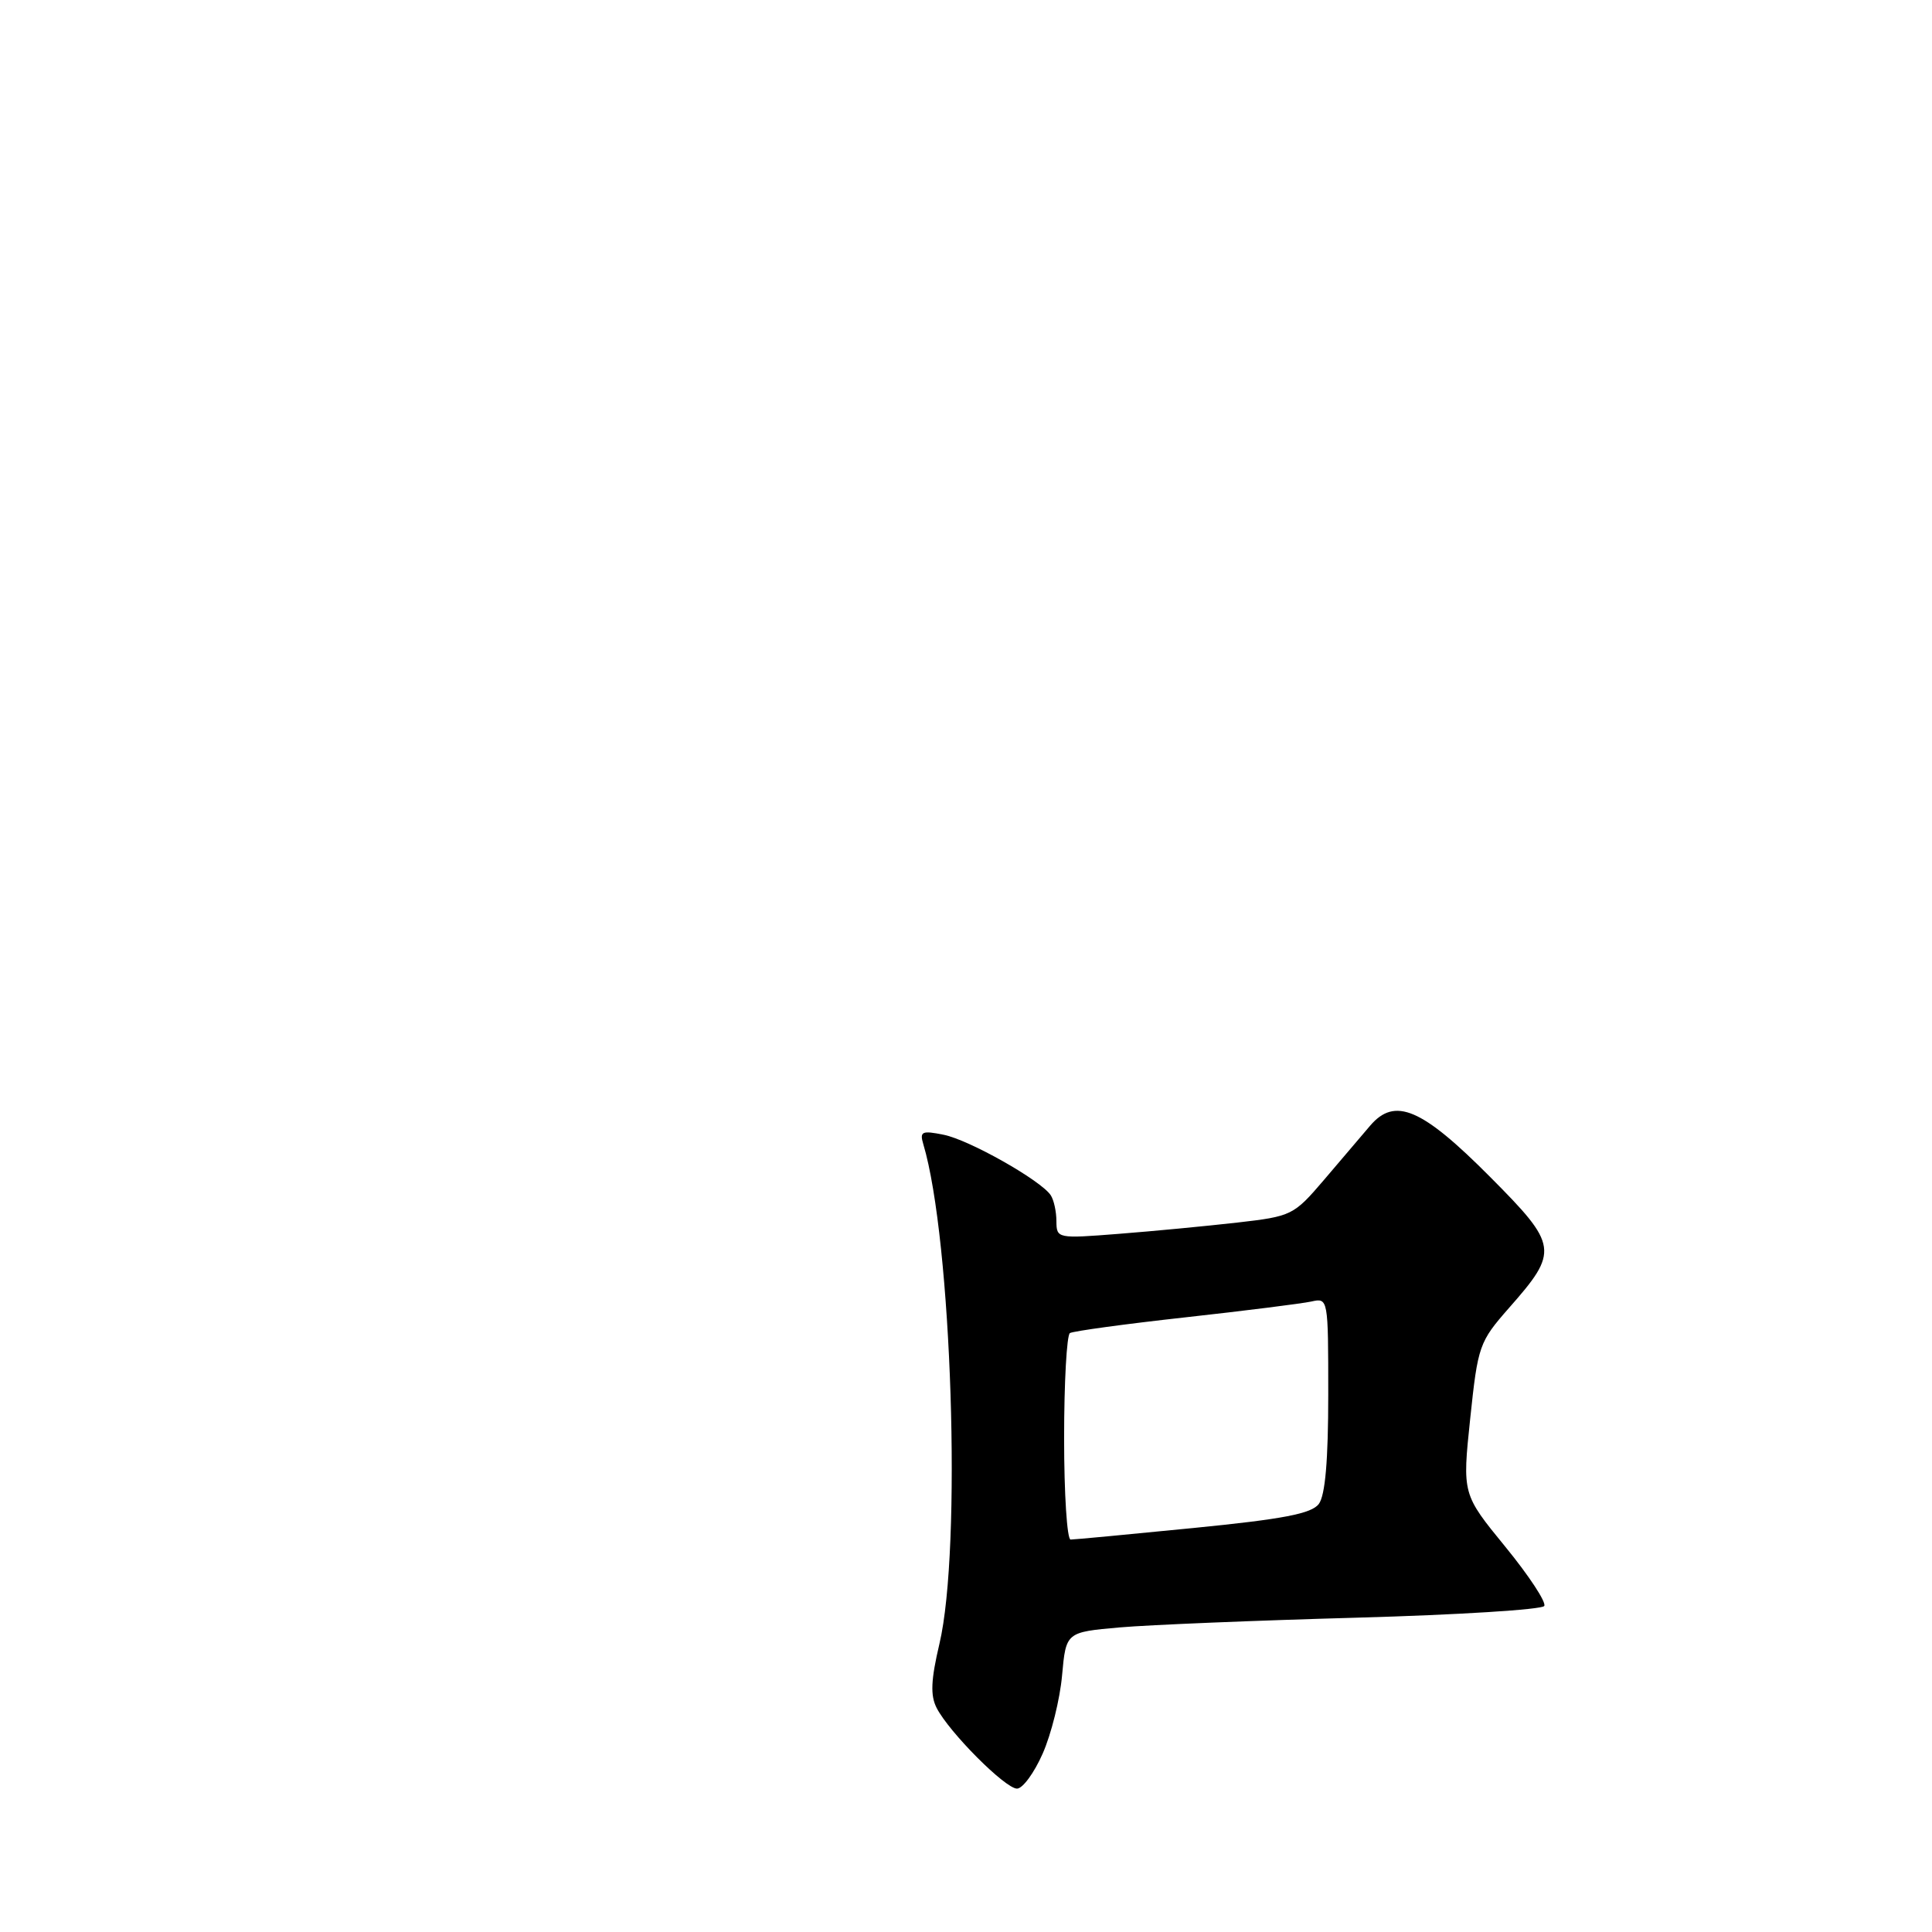 <?xml version="1.0" encoding="UTF-8" standalone="no"?>
<!DOCTYPE svg PUBLIC "-//W3C//DTD SVG 1.1//EN" "http://www.w3.org/Graphics/SVG/1.1/DTD/svg11.dtd" >
<svg xmlns="http://www.w3.org/2000/svg" xmlns:xlink="http://www.w3.org/1999/xlink" version="1.1" viewBox="0 0 256 256">
 <g >
 <path fill="currentColor"
d=" M 138.16 232.36 C 139.29 229.81 140.45 225.15 140.73 222.00 C 141.25 216.27 141.25 216.27 148.38 215.64 C 152.29 215.30 166.43 214.72 179.79 214.35 C 193.15 213.98 204.33 213.28 204.62 212.80 C 204.92 212.32 202.60 208.79 199.46 204.95 C 193.76 197.98 193.76 197.98 194.81 187.97 C 195.83 178.29 196.00 177.81 199.95 173.31 C 206.59 165.78 206.48 165.03 197.44 155.94 C 188.39 146.84 184.83 145.32 181.55 149.16 C 180.42 150.48 177.66 153.72 175.42 156.36 C 171.42 161.04 171.16 161.17 163.92 162.00 C 159.84 162.46 152.79 163.14 148.25 163.49 C 140.11 164.13 140.00 164.11 139.98 161.82 C 139.98 160.54 139.64 159.00 139.23 158.38 C 137.95 156.42 128.41 151.03 125.03 150.36 C 122.16 149.78 121.84 149.93 122.34 151.60 C 126.13 164.26 127.46 205.20 124.48 217.81 C 123.35 222.61 123.26 224.65 124.11 226.31 C 125.76 229.53 133.20 237.00 134.76 237.00 C 135.51 237.00 137.04 234.91 138.16 232.36 Z  M 141.00 190.56 C 141.00 183.17 141.35 176.90 141.77 176.64 C 142.20 176.38 149.06 175.44 157.02 174.56 C 164.98 173.68 172.51 172.73 173.75 172.46 C 175.99 171.96 176.00 172.01 176.00 184.79 C 176.00 193.50 175.60 198.15 174.75 199.28 C 173.78 200.57 170.04 201.29 158.11 202.47 C 149.65 203.31 142.33 204.00 141.86 204.00 C 141.39 204.00 141.00 197.95 141.00 190.56 Z "/>
</g>
</svg>